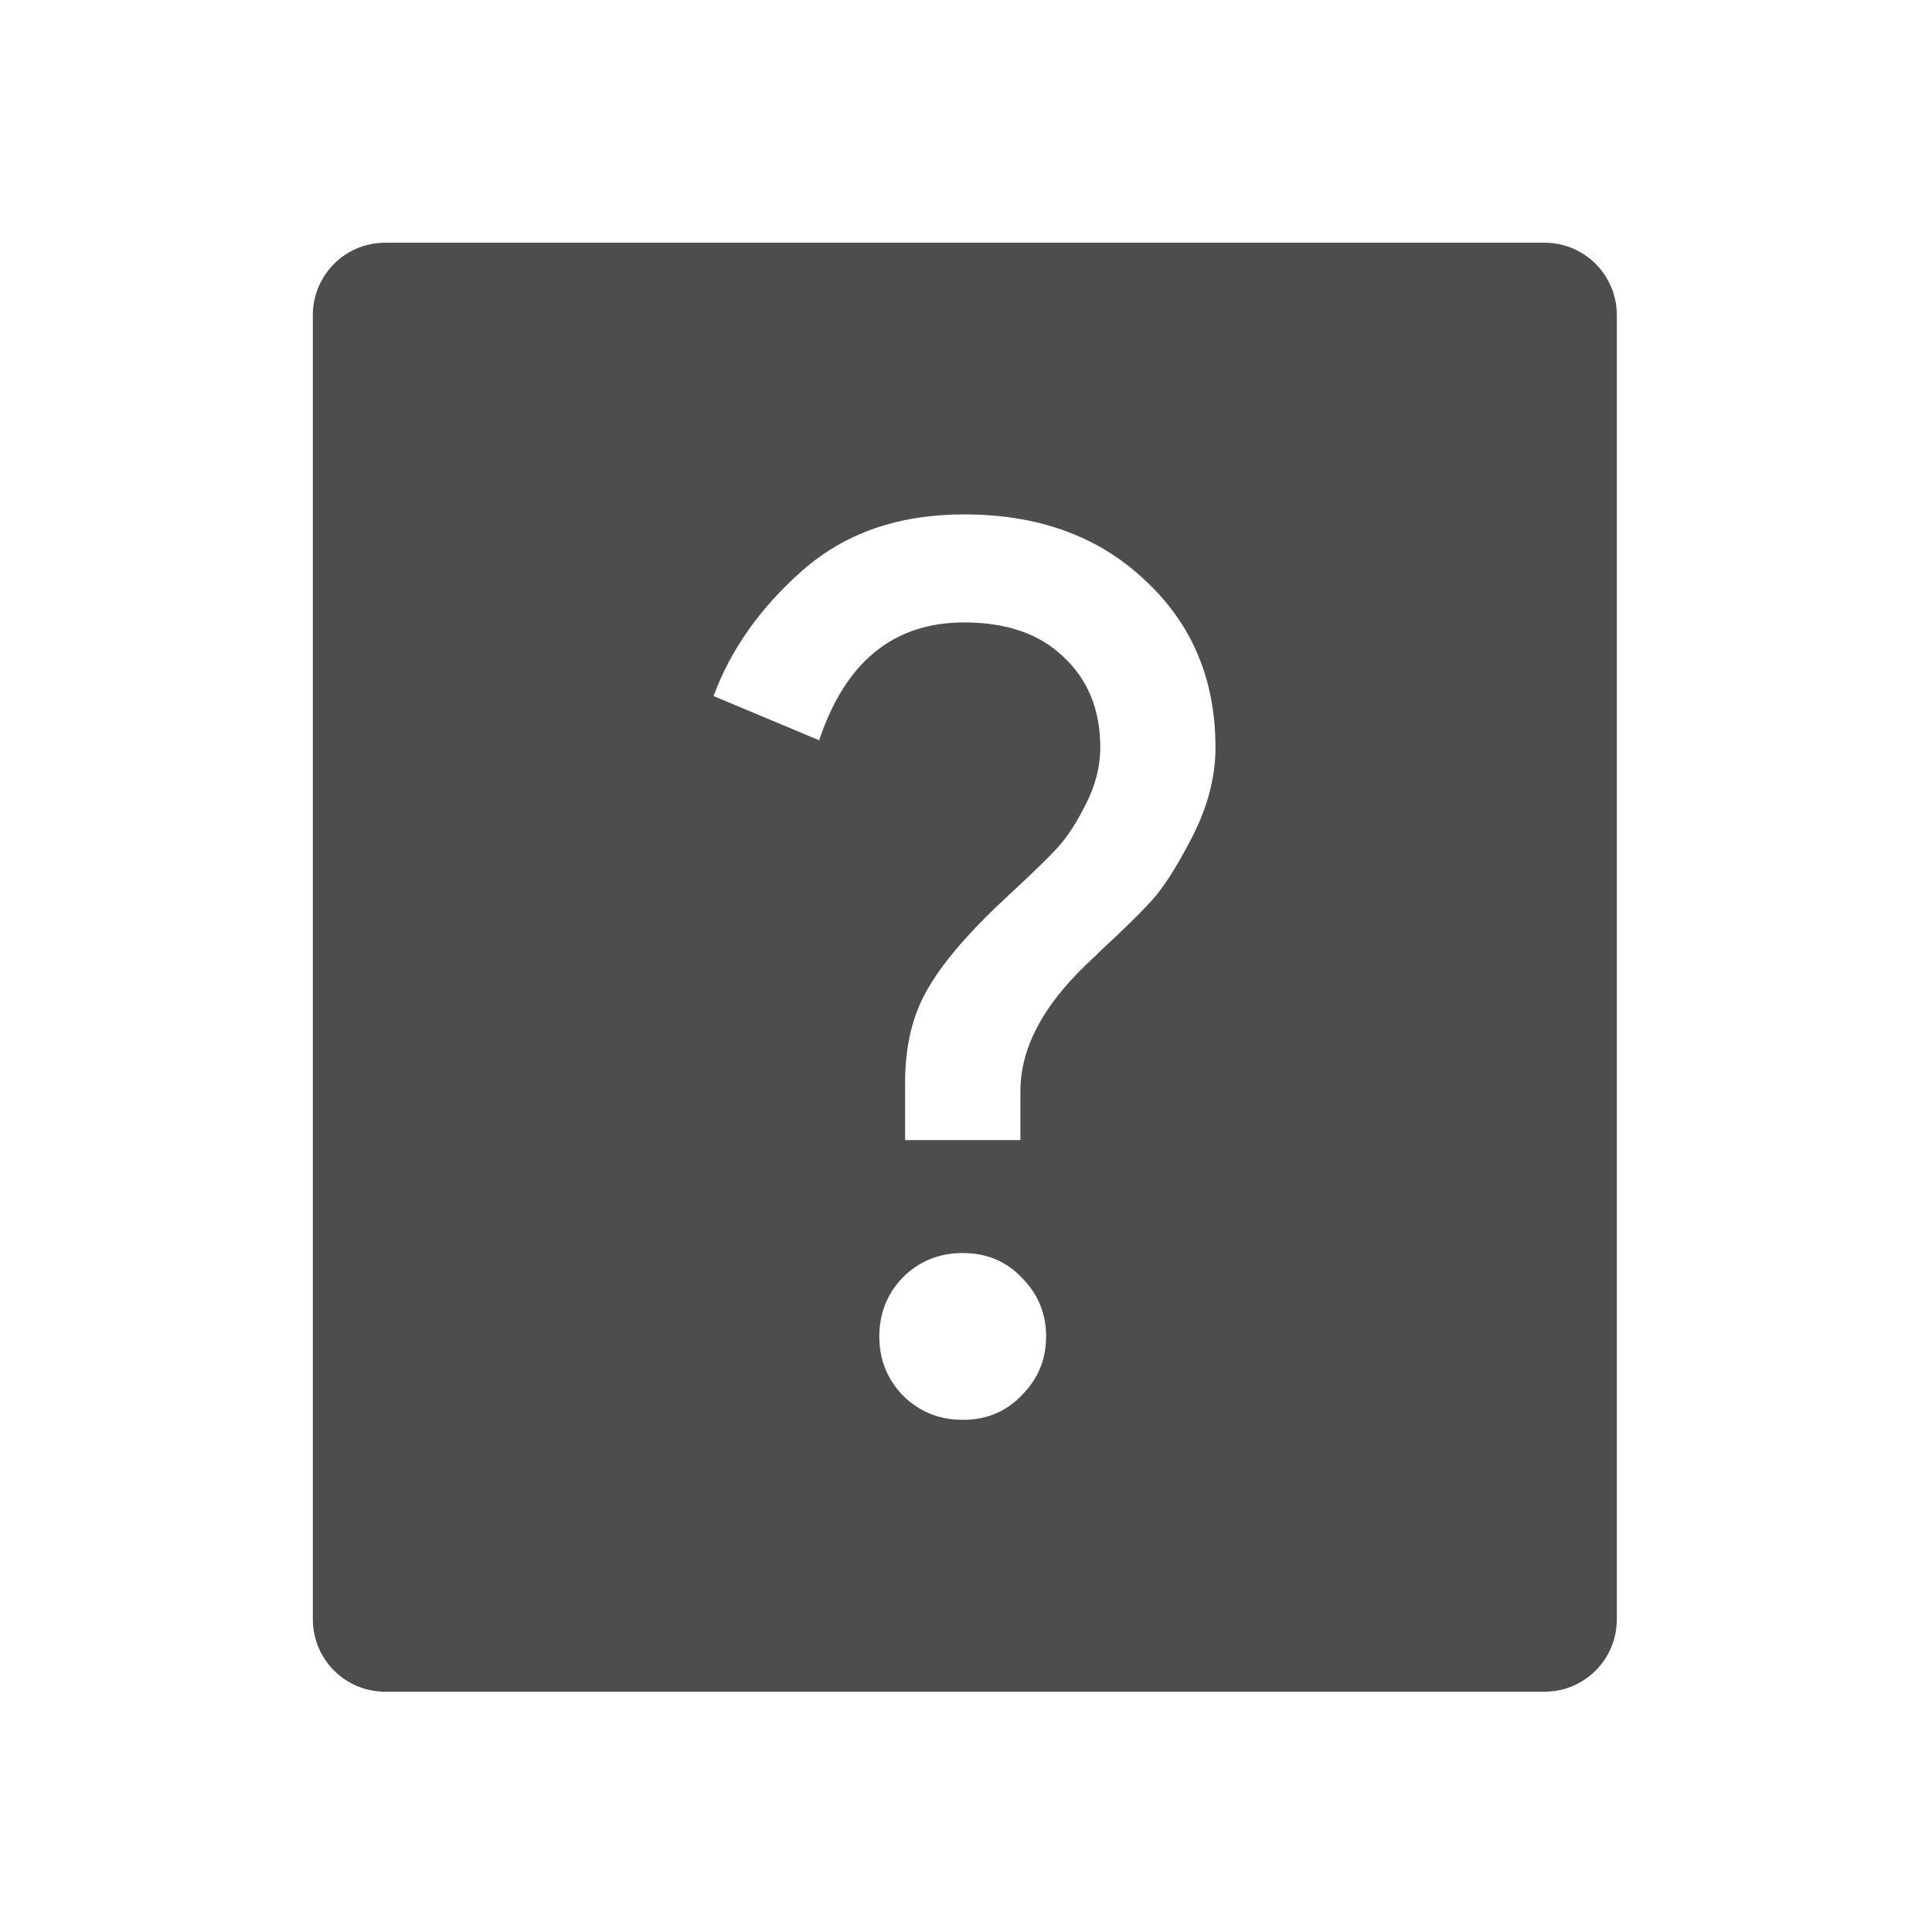 <svg xmlns="http://www.w3.org/2000/svg" viewBox="0 0 16 16"><g transform="translate(-71.09-24.1)"><path d="m1.6 0c-.443 0-.799.358-.799.801v14.398c0 .443.356.801.799.801h12.801c.443 0 .799-.358.799-.801v-14.398c0-.443-.356-.801-.799-.801h-12.801m6.395 3c.822 0 1.489.245 2 .732.515.479.773 1.092.773 1.842 0 .325-.086.656-.258.99-.172.334-.325.572-.461.717-.126.136-.306.312-.541.529l-.068.068c-.551.497-.826.993-.826 1.49v.541h-1.273v-.637c0-.407.084-.754.256-1.043.172-.298.475-.645.908-1.043.244-.226.416-.394.516-.502.108-.117.211-.276.311-.475.108-.208.164-.42.164-.637 0-.416-.137-.749-.408-1-.262-.253-.626-.379-1.096-.379-.777 0-1.311.434-1.6 1.301l-1.166-.488c.19-.515.516-.976.977-1.383.47-.416 1.066-.623 1.789-.623m-.014 8.156c.262 0 .479.091.65.271.181.181.27.397.27.65 0 .253-.089.47-.27.65-.172.181-.388.271-.65.271-.262 0-.483-.091-.664-.271-.172-.181-.258-.397-.258-.65 0-.253.086-.47.258-.65.181-.181.402-.271.664-.271z" transform="matrix(.75 0 0 .75 73.08 26.11)" fill="#4d4d4d"/></g></svg>